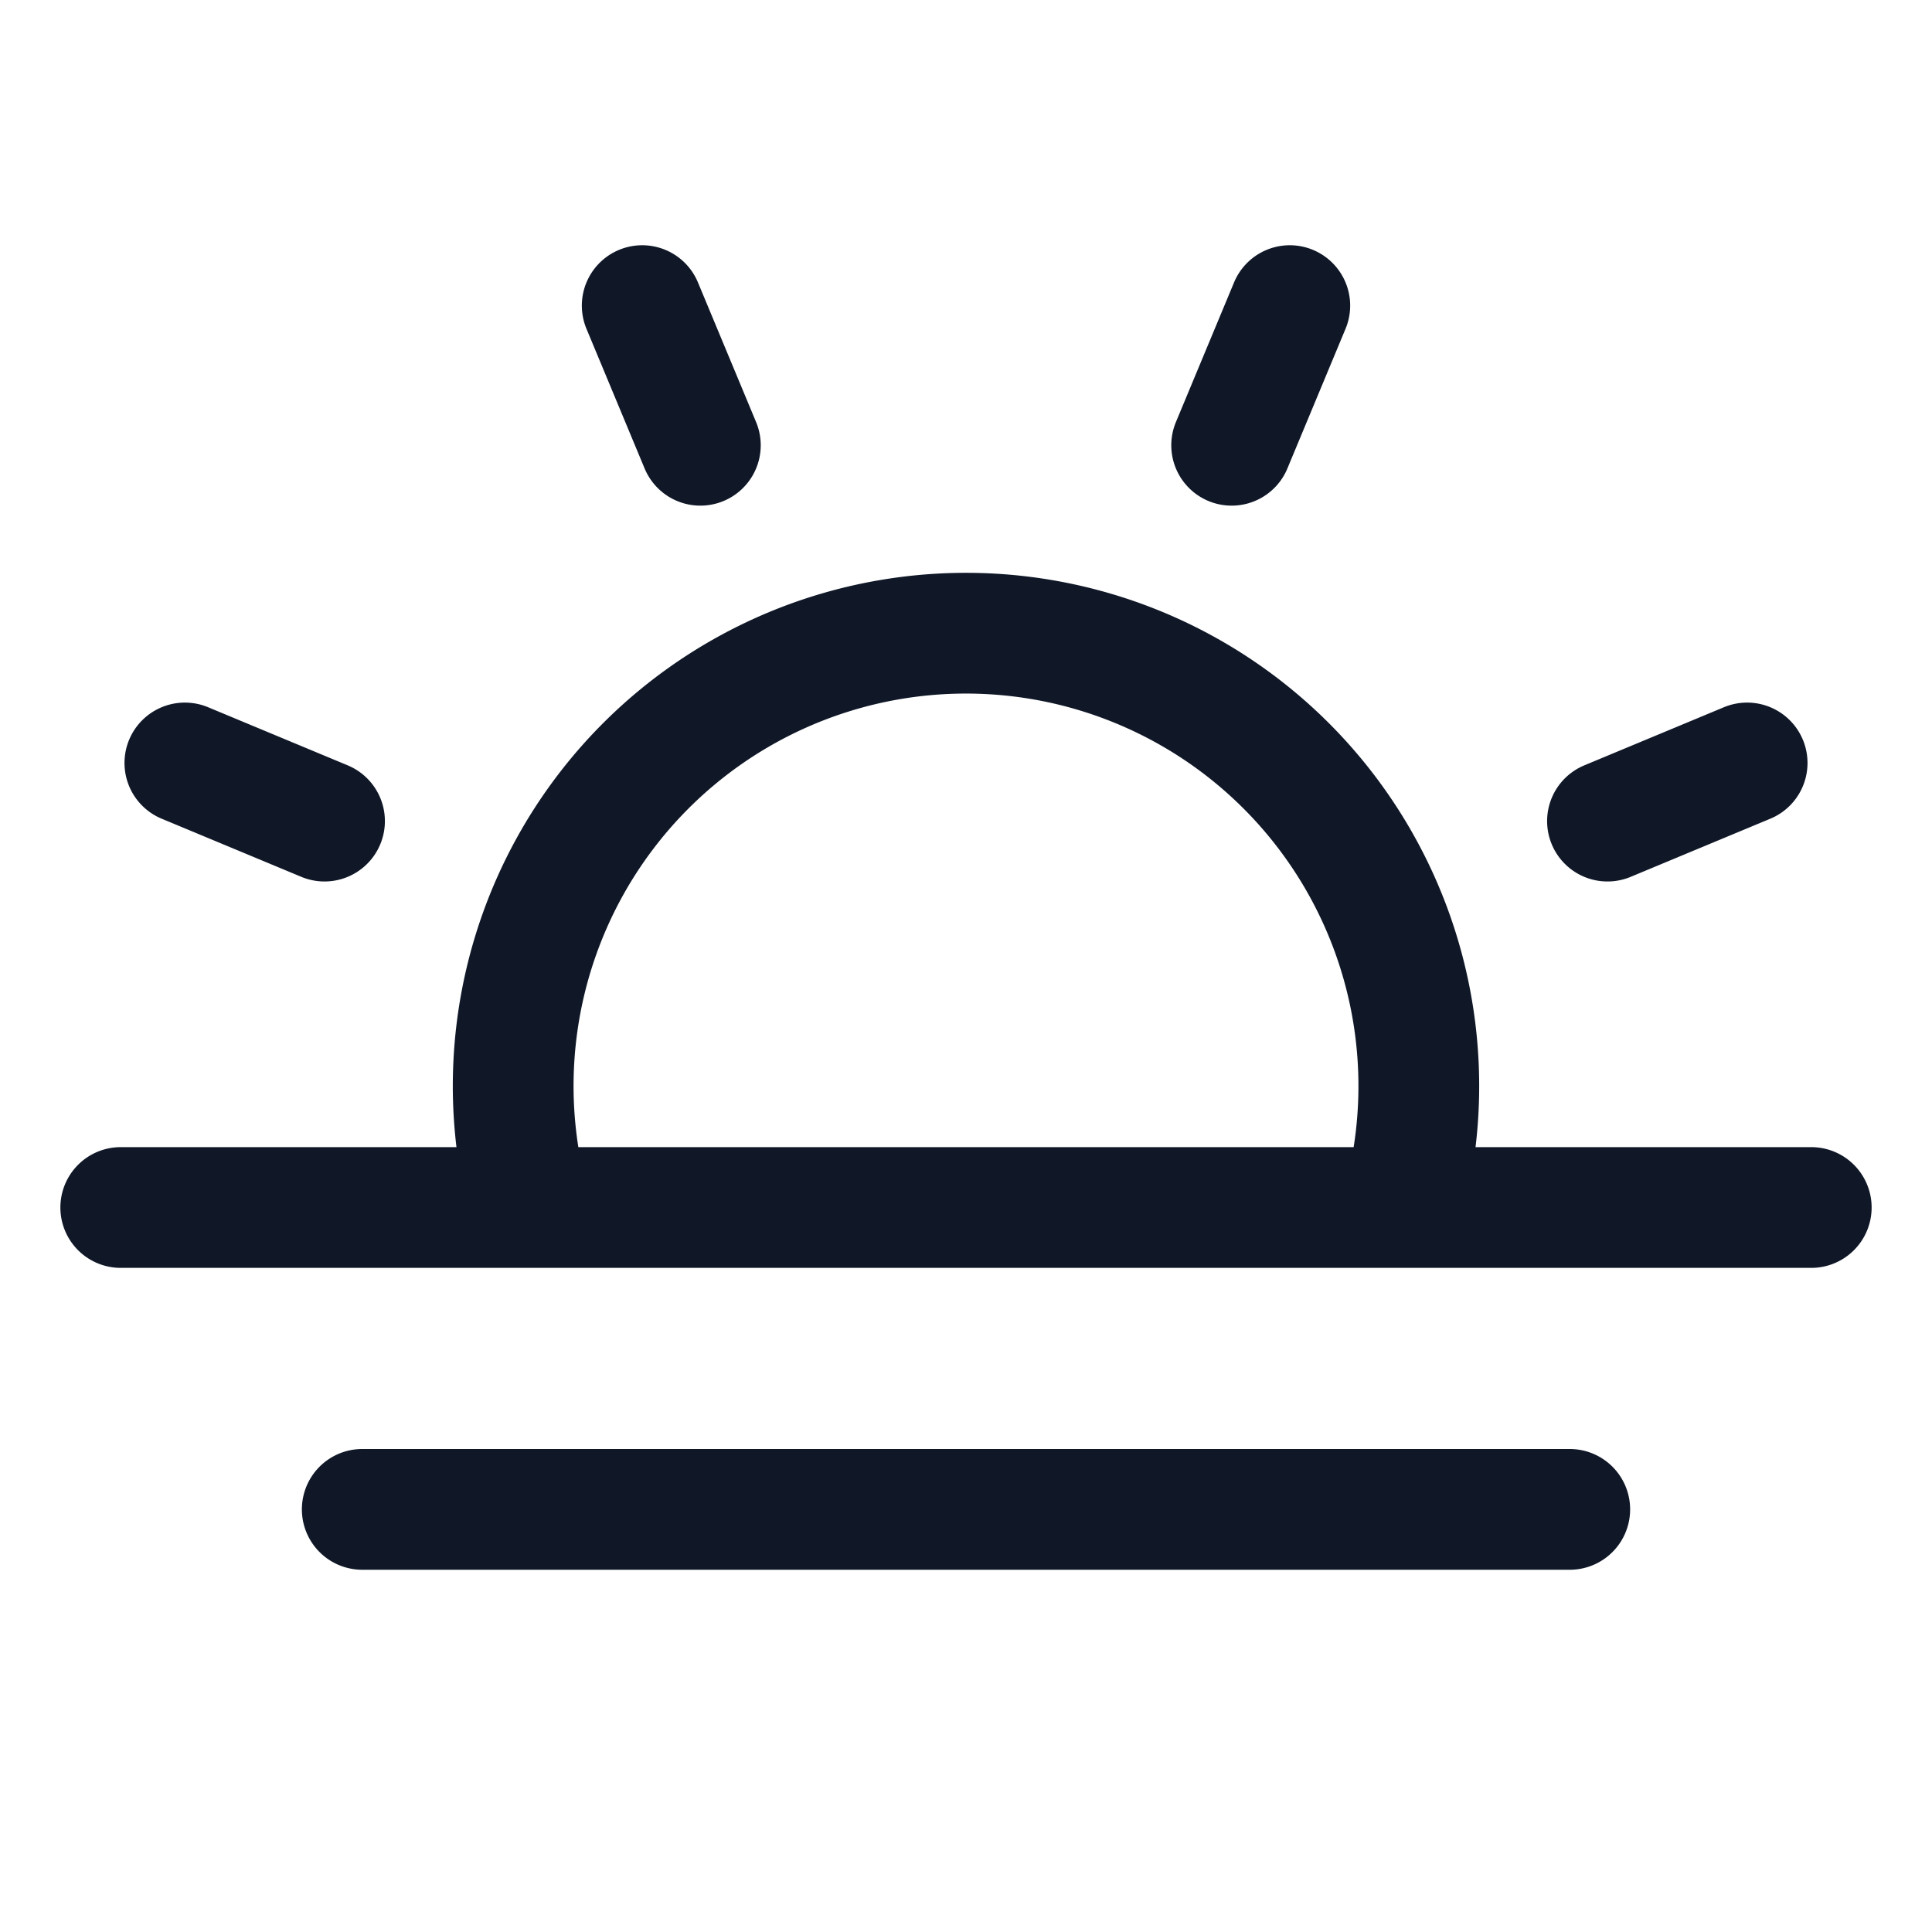 <svg xmlns="http://www.w3.org/2000/svg" width="32" height="32" fill="none"><g clip-path="url(#a)"><path stroke="#101828" stroke-linecap="round" stroke-linejoin="round" stroke-width="2" d="m11.6 7.375-.963-2.313M5.375 13.6l-2.313-.963m23.563.963 2.313-.963M20.4 7.375l.963-2.313M30 20H2m24 5H6m2.775-5a7.5 7.5 0 1 1 14.45 0"/></g><defs><clipPath id="a"><rect width="32" height="32" fill="#fff" rx="5"/></clipPath></defs></svg>